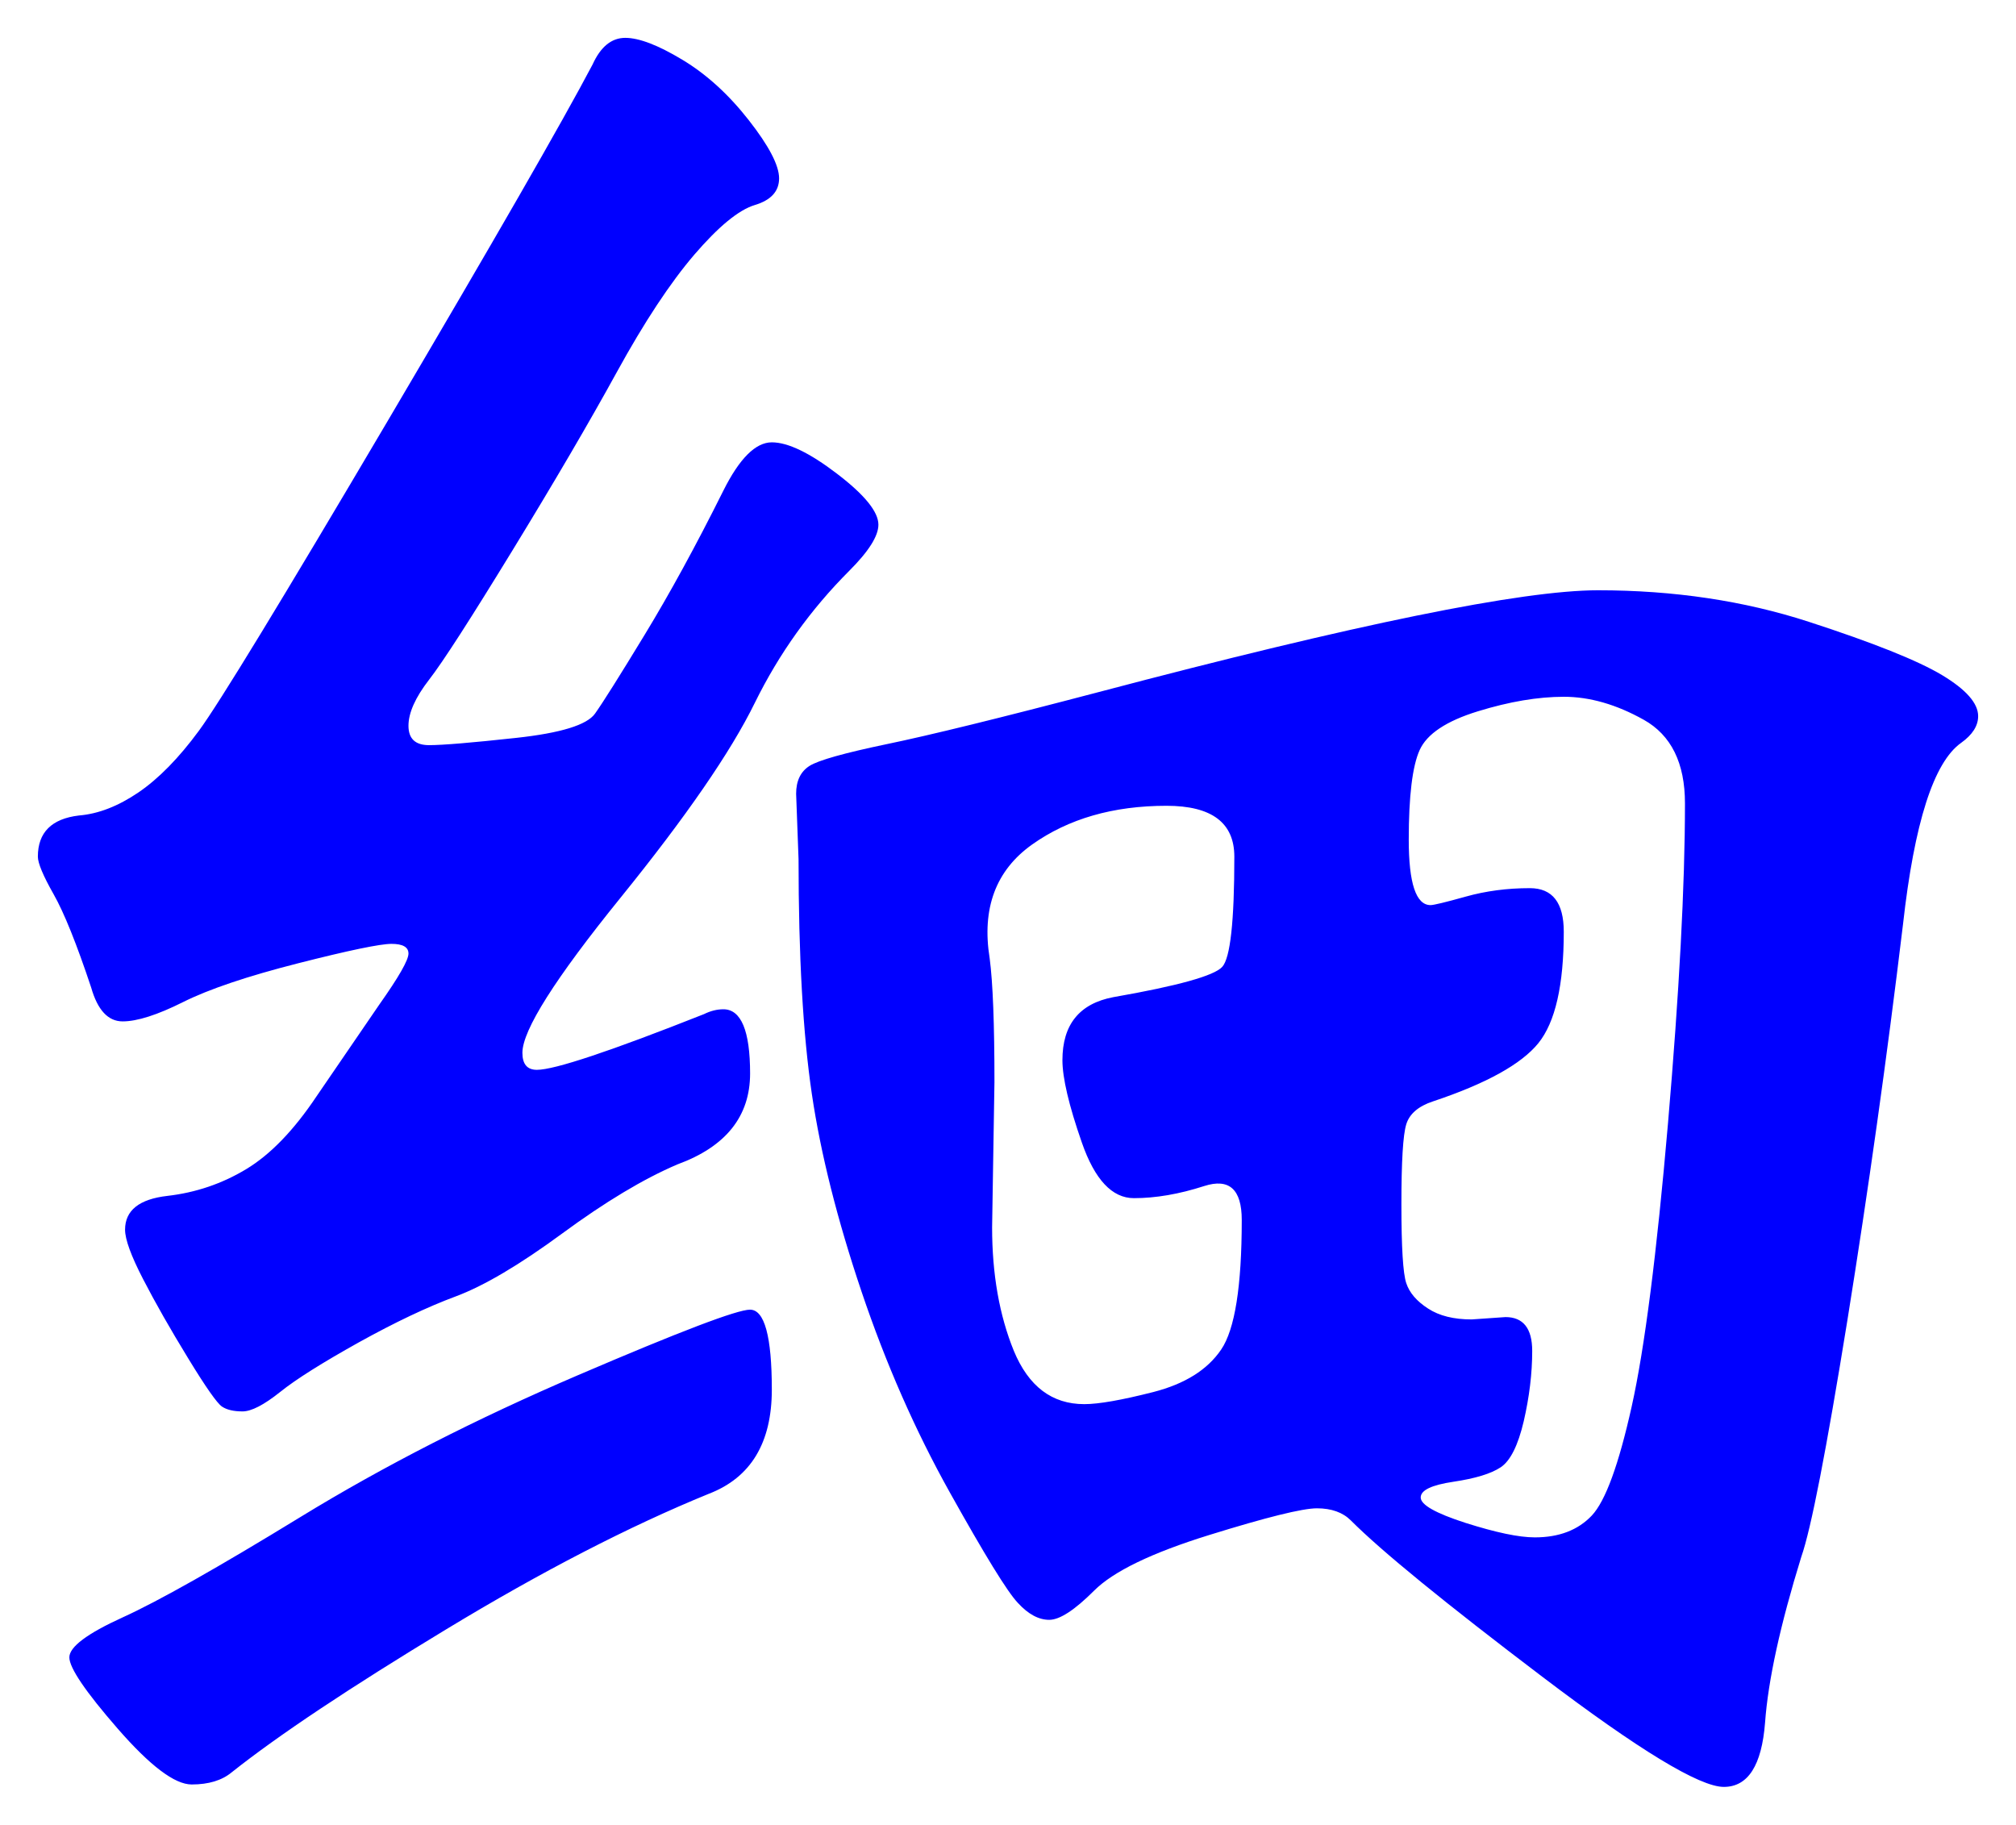 <svg xmlns="http://www.w3.org/2000/svg" xmlns:xlink="http://www.w3.org/1999/xlink" version="1.1" id="图层_1" x="0px" y="0px" width="26.632" height="24.104" viewBox="1.123 1.407 26.632 24.104" enable-background="new 0 0 30 30" xml:space="preserve">
<g>
	<path fill="#0000FF" d="M12.727,8.338c0,0.149-0.128,0.352-0.384,0.608c-0.512,0.512-0.928,1.094-1.248,1.744   c-0.319,0.651-0.912,1.51-1.775,2.576c-0.864,1.067-1.296,1.75-1.296,2.048c0,0.149,0.063,0.225,0.191,0.225   c0.234,0,0.971-0.246,2.208-0.736c0.085-0.042,0.171-0.064,0.256-0.064c0.234,0,0.353,0.283,0.353,0.848   c0,0.566-0.32,0.967-0.96,1.201c-0.448,0.191-0.955,0.496-1.521,0.912s-1.035,0.693-1.408,0.832c-0.374,0.139-0.8,0.341-1.28,0.607   c-0.48,0.268-0.827,0.485-1.04,0.656c-0.213,0.17-0.379,0.256-0.496,0.256c-0.118,0-0.208-0.021-0.272-0.064   s-0.214-0.256-0.448-0.64c-0.235-0.384-0.432-0.73-0.592-1.04c-0.16-0.309-0.24-0.528-0.24-0.656c0-0.256,0.187-0.404,0.56-0.447   c0.373-0.043,0.72-0.16,1.04-0.353s0.629-0.513,0.928-0.96l0.832-1.216c0.256-0.362,0.384-0.586,0.384-0.672   c0-0.085-0.075-0.128-0.224-0.128c-0.149,0-0.56,0.085-1.232,0.256c-0.672,0.171-1.179,0.342-1.52,0.512   c-0.341,0.171-0.608,0.256-0.8,0.256c-0.192,0-0.331-0.149-0.416-0.448c-0.192-0.576-0.357-0.987-0.496-1.232   c-0.139-0.245-0.208-0.411-0.208-0.496c0-0.32,0.181-0.501,0.544-0.544c0.256-0.021,0.517-0.123,0.784-0.304   c0.266-0.181,0.533-0.453,0.8-0.816c0.267-0.363,1.099-1.728,2.496-4.096c1.396-2.368,2.299-3.936,2.704-4.704   c0.106-0.234,0.25-0.352,0.432-0.352s0.433,0.096,0.752,0.288c0.32,0.192,0.613,0.459,0.88,0.8s0.4,0.597,0.4,0.768   s-0.107,0.288-0.32,0.352c-0.213,0.064-0.479,0.283-0.8,0.656c-0.32,0.374-0.661,0.891-1.024,1.552   C8.908,6.984,8.449,7.768,7.895,8.674c-0.555,0.907-0.922,1.478-1.104,1.712c-0.182,0.235-0.272,0.438-0.272,0.608   c0,0.171,0.09,0.256,0.272,0.256c0.181,0,0.565-0.032,1.152-0.096c0.586-0.064,0.933-0.17,1.04-0.32   c0.106-0.149,0.324-0.496,0.655-1.04s0.678-1.178,1.04-1.904c0.213-0.427,0.427-0.64,0.641-0.64c0.213,0,0.501,0.139,0.863,0.416   C12.546,7.944,12.727,8.168,12.727,8.338z M11.031,18.707c0.191,0,0.288,0.352,0.288,1.056s-0.278,1.163-0.832,1.376   c-1.046,0.427-2.203,1.023-3.472,1.792c-1.27,0.769-2.214,1.397-2.832,1.888c-0.128,0.106-0.304,0.16-0.528,0.16   c-0.224,0-0.549-0.246-0.976-0.736c-0.427-0.49-0.64-0.805-0.64-0.943s0.234-0.314,0.704-0.528   c0.469-0.213,1.253-0.655,2.352-1.328c1.098-0.672,2.32-1.296,3.664-1.872S10.86,18.707,11.031,18.707z M27.255,10.867   c0,0.128-0.075,0.245-0.224,0.352c-0.363,0.256-0.619,1.056-0.769,2.4c-0.213,1.771-0.459,3.514-0.735,5.232   c-0.278,1.718-0.48,2.757-0.608,3.12c-0.277,0.896-0.438,1.627-0.479,2.191c-0.044,0.565-0.225,0.849-0.545,0.849   c-0.319,0-1.119-0.485-2.399-1.456s-2.123-1.658-2.528-2.064c-0.106-0.106-0.256-0.16-0.448-0.16c-0.191,0-0.667,0.118-1.424,0.353   c-0.757,0.235-1.264,0.479-1.52,0.735s-0.454,0.385-0.592,0.385c-0.14,0-0.278-0.074-0.416-0.225   c-0.14-0.148-0.438-0.635-0.896-1.455c-0.459-0.821-0.848-1.707-1.168-2.656s-0.539-1.818-0.656-2.608   c-0.117-0.789-0.176-1.824-0.176-3.104l-0.032-0.864c0-0.17,0.059-0.293,0.177-0.368c0.116-0.074,0.458-0.17,1.023-0.288   c0.565-0.117,1.499-0.346,2.8-0.688c3.393-0.896,5.589-1.344,6.593-1.344c1.002,0,1.93,0.139,2.783,0.416s1.44,0.512,1.761,0.704   C27.095,10.515,27.255,10.696,27.255,10.867z M15.447,19.955c0.191,0,0.496-0.054,0.912-0.16c0.416-0.107,0.714-0.293,0.896-0.561   c0.181-0.266,0.272-0.837,0.272-1.712c0-0.405-0.166-0.554-0.496-0.448c-0.331,0.107-0.641,0.16-0.929,0.16   c-0.287,0-0.517-0.244-0.688-0.736c-0.171-0.49-0.256-0.853-0.256-1.087c0-0.469,0.224-0.747,0.672-0.832   c0.853-0.149,1.333-0.283,1.439-0.4c0.107-0.117,0.16-0.603,0.16-1.456c0-0.448-0.299-0.672-0.896-0.672   c-0.704,0-1.296,0.171-1.776,0.512c-0.479,0.341-0.667,0.843-0.56,1.504c0.042,0.32,0.063,0.864,0.063,1.633l-0.031,1.92   c0,0.618,0.096,1.162,0.287,1.631C14.711,19.721,15.02,19.955,15.447,19.955z M21.399,21.715c0.319,0,0.57-0.096,0.752-0.288   c0.181-0.192,0.356-0.673,0.527-1.44s0.331-2.016,0.48-3.744c0.148-1.728,0.224-3.136,0.224-4.224c0-0.533-0.182-0.901-0.544-1.104   c-0.363-0.203-0.715-0.304-1.056-0.304c-0.342,0-0.72,0.064-1.136,0.192c-0.416,0.128-0.673,0.299-0.769,0.512   c-0.096,0.213-0.144,0.608-0.144,1.184s0.096,0.864,0.288,0.864c0.042,0,0.196-0.037,0.464-0.112   c0.267-0.075,0.549-0.112,0.848-0.112s0.448,0.192,0.448,0.576c0,0.704-0.112,1.195-0.336,1.472   c-0.225,0.277-0.688,0.534-1.393,0.769c-0.191,0.063-0.31,0.165-0.352,0.303c-0.043,0.14-0.064,0.492-0.064,1.057   c0,0.565,0.021,0.912,0.064,1.04c0.042,0.128,0.139,0.24,0.288,0.336c0.148,0.097,0.341,0.144,0.576,0.144l0.447-0.031   c0.234,0,0.353,0.149,0.353,0.447c0,0.299-0.038,0.608-0.112,0.929c-0.075,0.319-0.176,0.522-0.304,0.608   c-0.128,0.085-0.336,0.148-0.624,0.191s-0.433,0.111-0.433,0.208s0.197,0.208,0.593,0.336   C20.882,21.65,21.186,21.715,21.399,21.715z" stroke-width="1"/>
</g>
</svg>